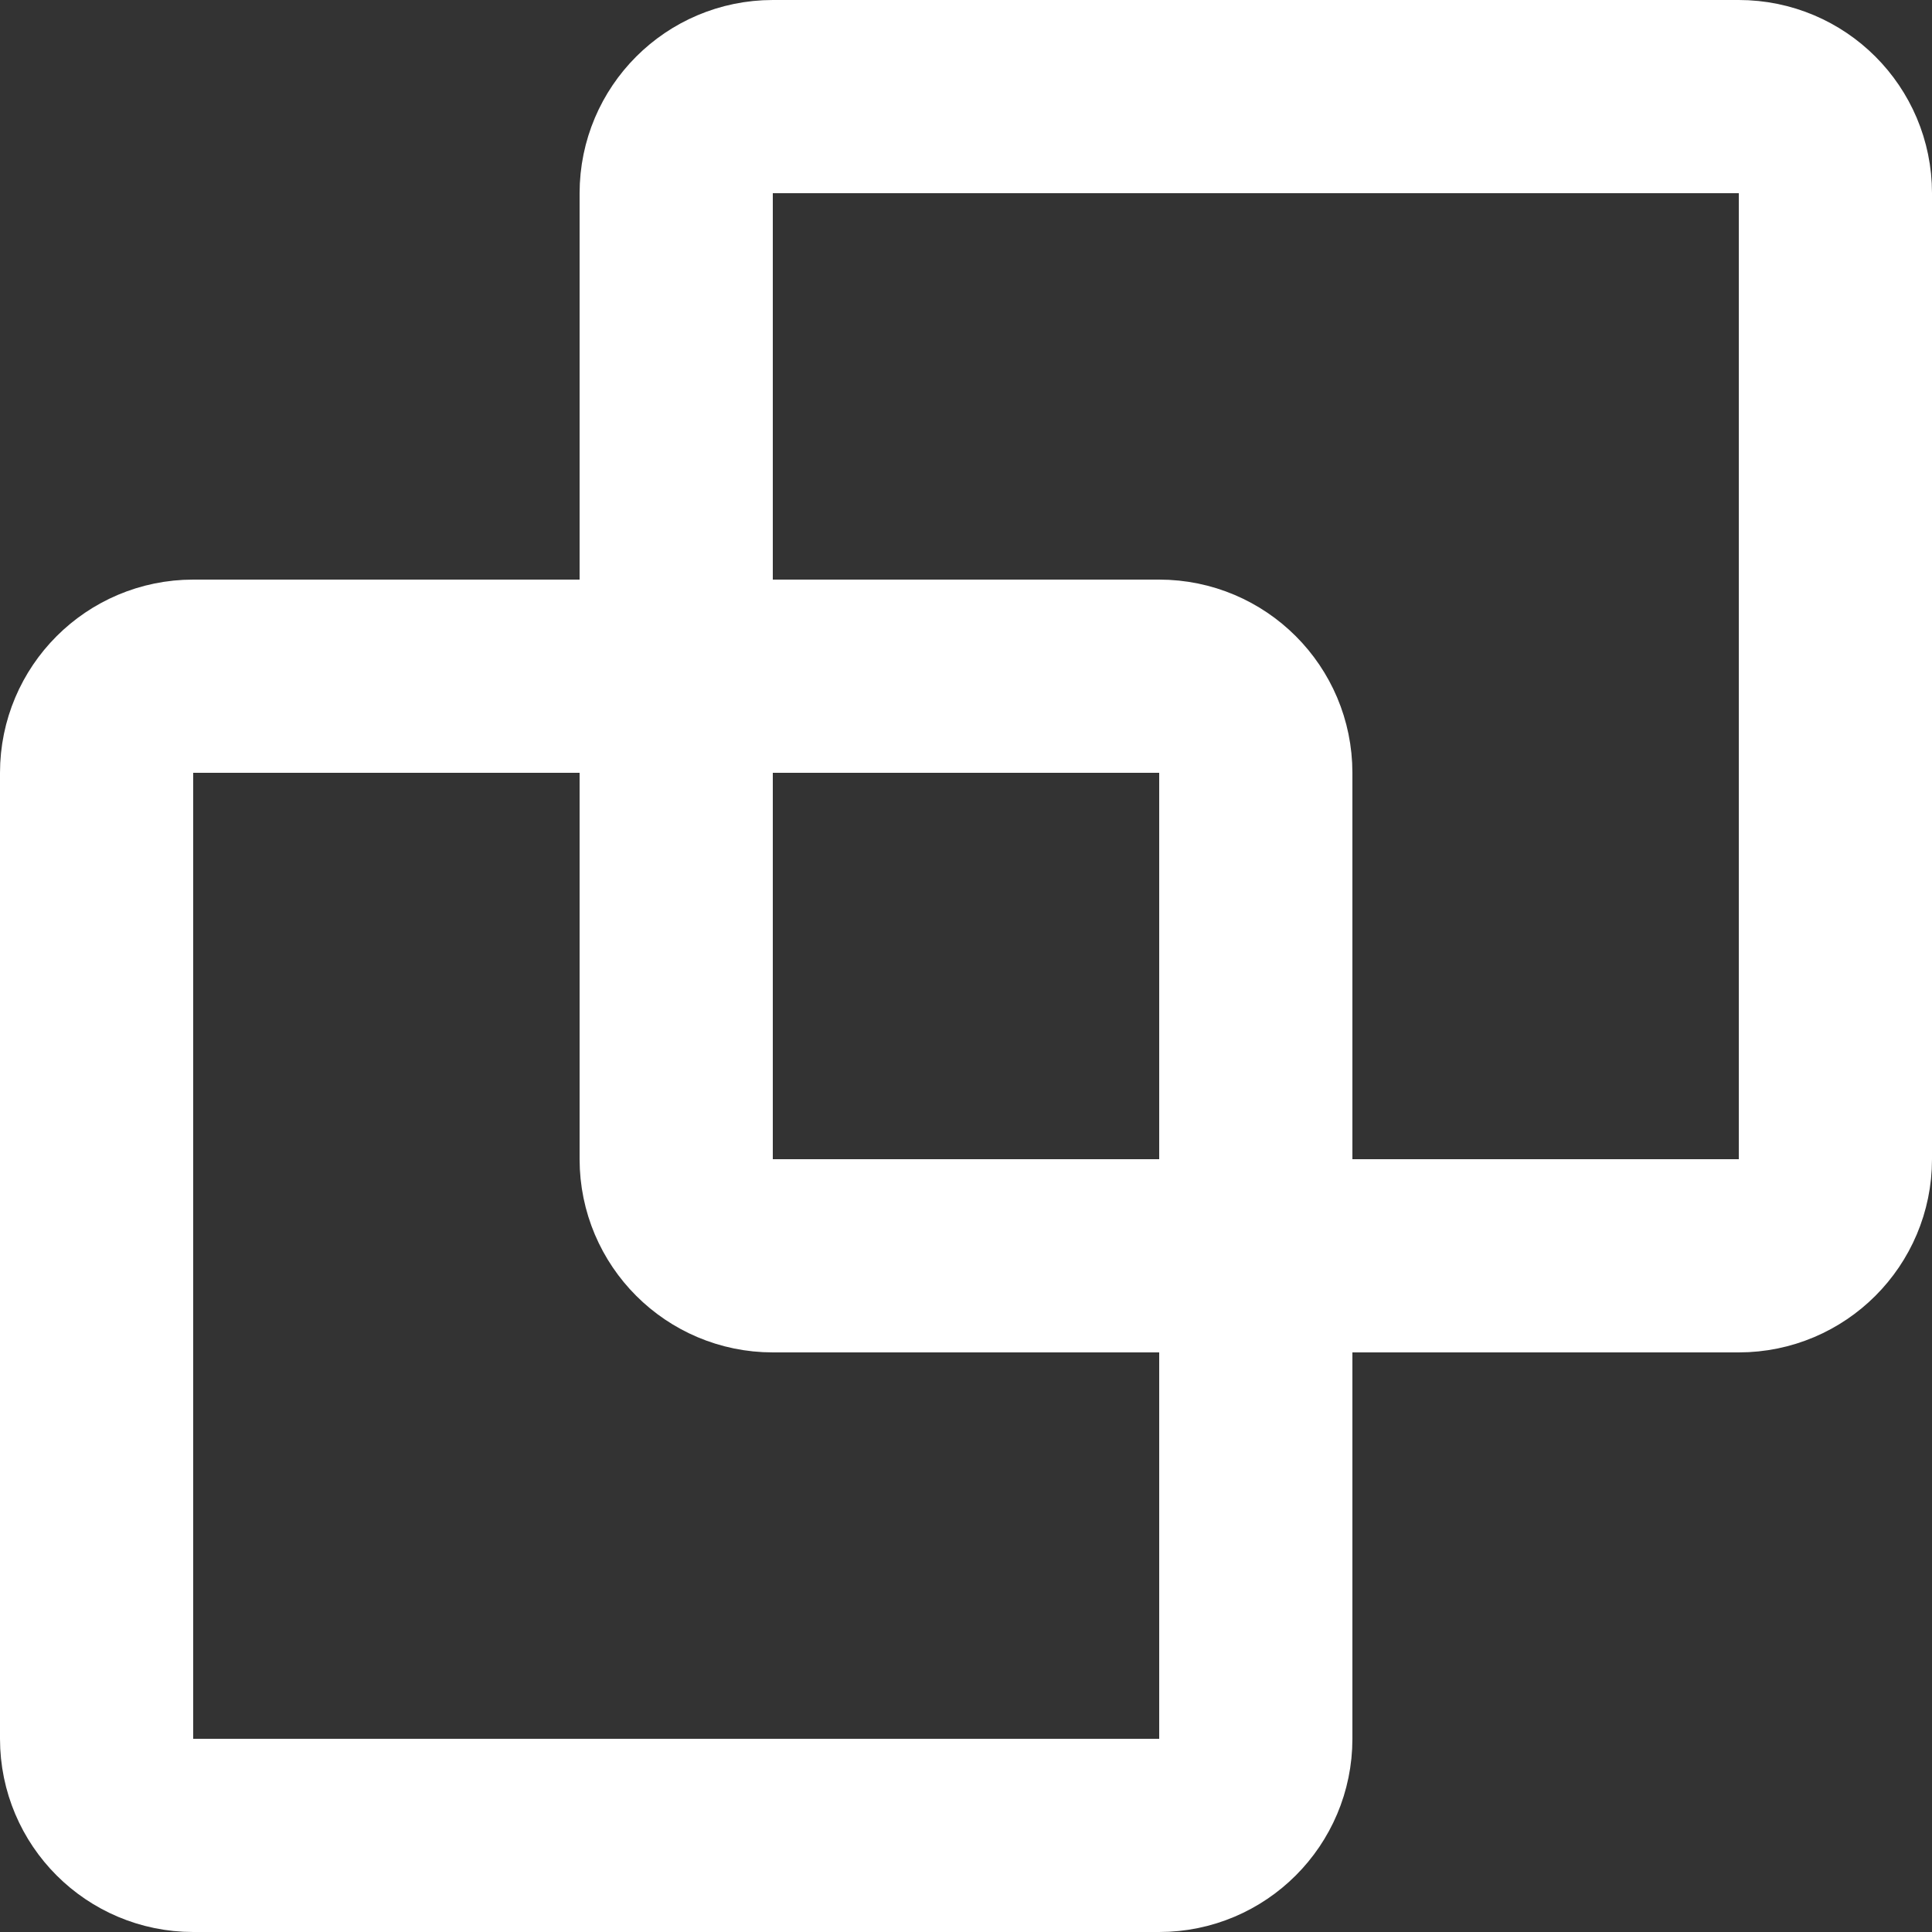 <svg width="20" height="20" viewBox="0 0 20 20" fill="none" xmlns="http://www.w3.org/2000/svg">
<rect x="0" y="0" width="20" height="20" fill="#333333" stroke="none"/>
<path d="M12 7H2C1.448 7 1 7.448 1 8V18C1 18.552 1.448 19 2 19H12C12.552 19 13 18.552 13 18V8C13 7.448 12.552 7 12 7Z" stroke="white" stroke-width="2" stroke-linecap="round" stroke-linejoin="round"/>
<path d="M18 1H8C7.448 1 7 1.448 7 2V12C7 12.552 7.448 13 8 13H18C18.552 13 19 12.552 19 12V2C19 1.448 18.552 1 18 1Z" stroke="white" stroke-width="2" stroke-linecap="round" stroke-linejoin="round"/>
</svg>
